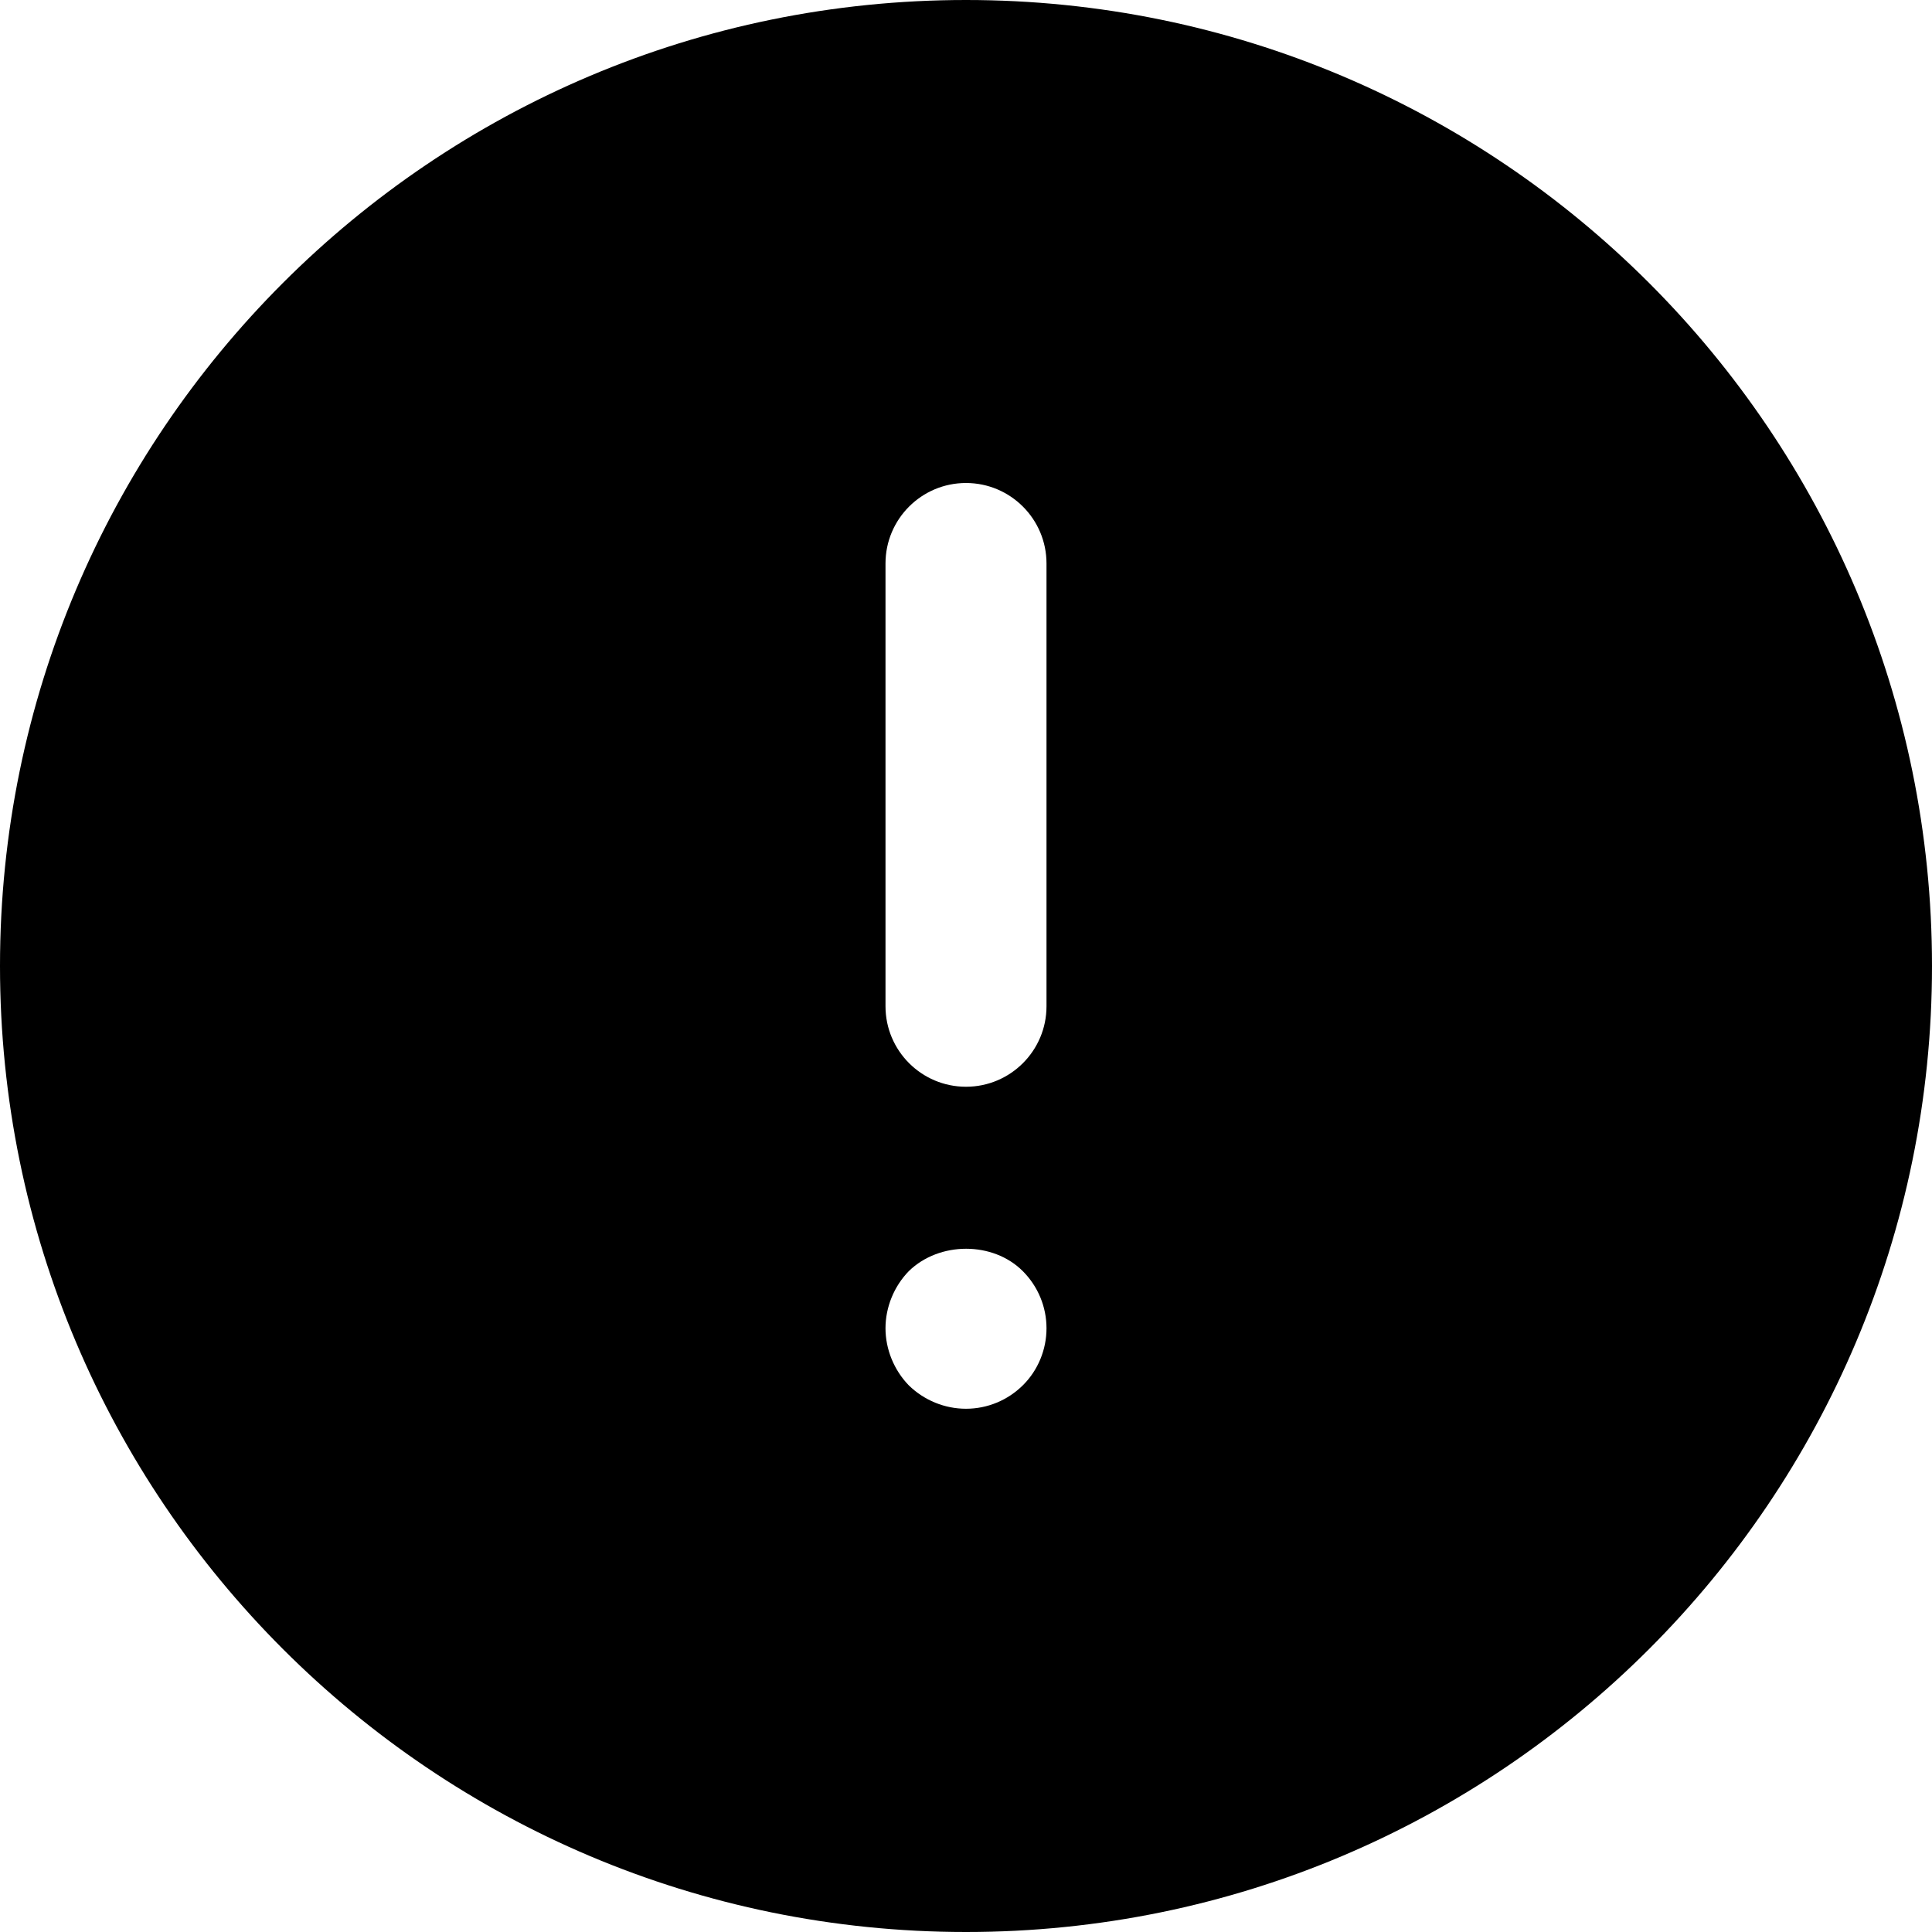 <?xml version="1.0" encoding="utf-8"?>
<!-- Generator: Adobe Illustrator 16.0.0, SVG Export Plug-In . SVG Version: 6.00 Build 0)  -->
<!DOCTYPE svg PUBLIC "-//W3C//DTD SVG 1.1//EN" "http://www.w3.org/Graphics/SVG/1.1/DTD/svg11.dtd">
<svg version="1.1" id="Layer_1" xmlns="http://www.w3.org/2000/svg" xmlns:xlink="http://www.w3.org/1999/xlink" x="0px" y="0px"
	 width="48px" height="48px" viewBox="0 0 48 48" enable-background="new 0 0 48 48" xml:space="preserve">
<g>
	<path  d="M24,0C10.745,0,0,10.745,0,24s10.745,24,24,24s24-10.745,24-24S37.255,0,24,0z M25.42,34.41
		C25.04,34.79,24.53,35,24,35s-1.04-0.21-1.42-0.58C22.21,34.04,22,33.52,22,33c0-0.521,0.21-1.04,0.58-1.42
		c0.76-0.74,2.09-0.74,2.83,0C25.79,31.96,26,32.47,26,33S25.79,34.04,25.42,34.41z M26,25c0,1.104-0.896,2-2,2s-2-0.896-2-2V14
		c0-1.104,0.896-2,2-2s2,0.896,2,2V25z"/>
</g>
</svg>

